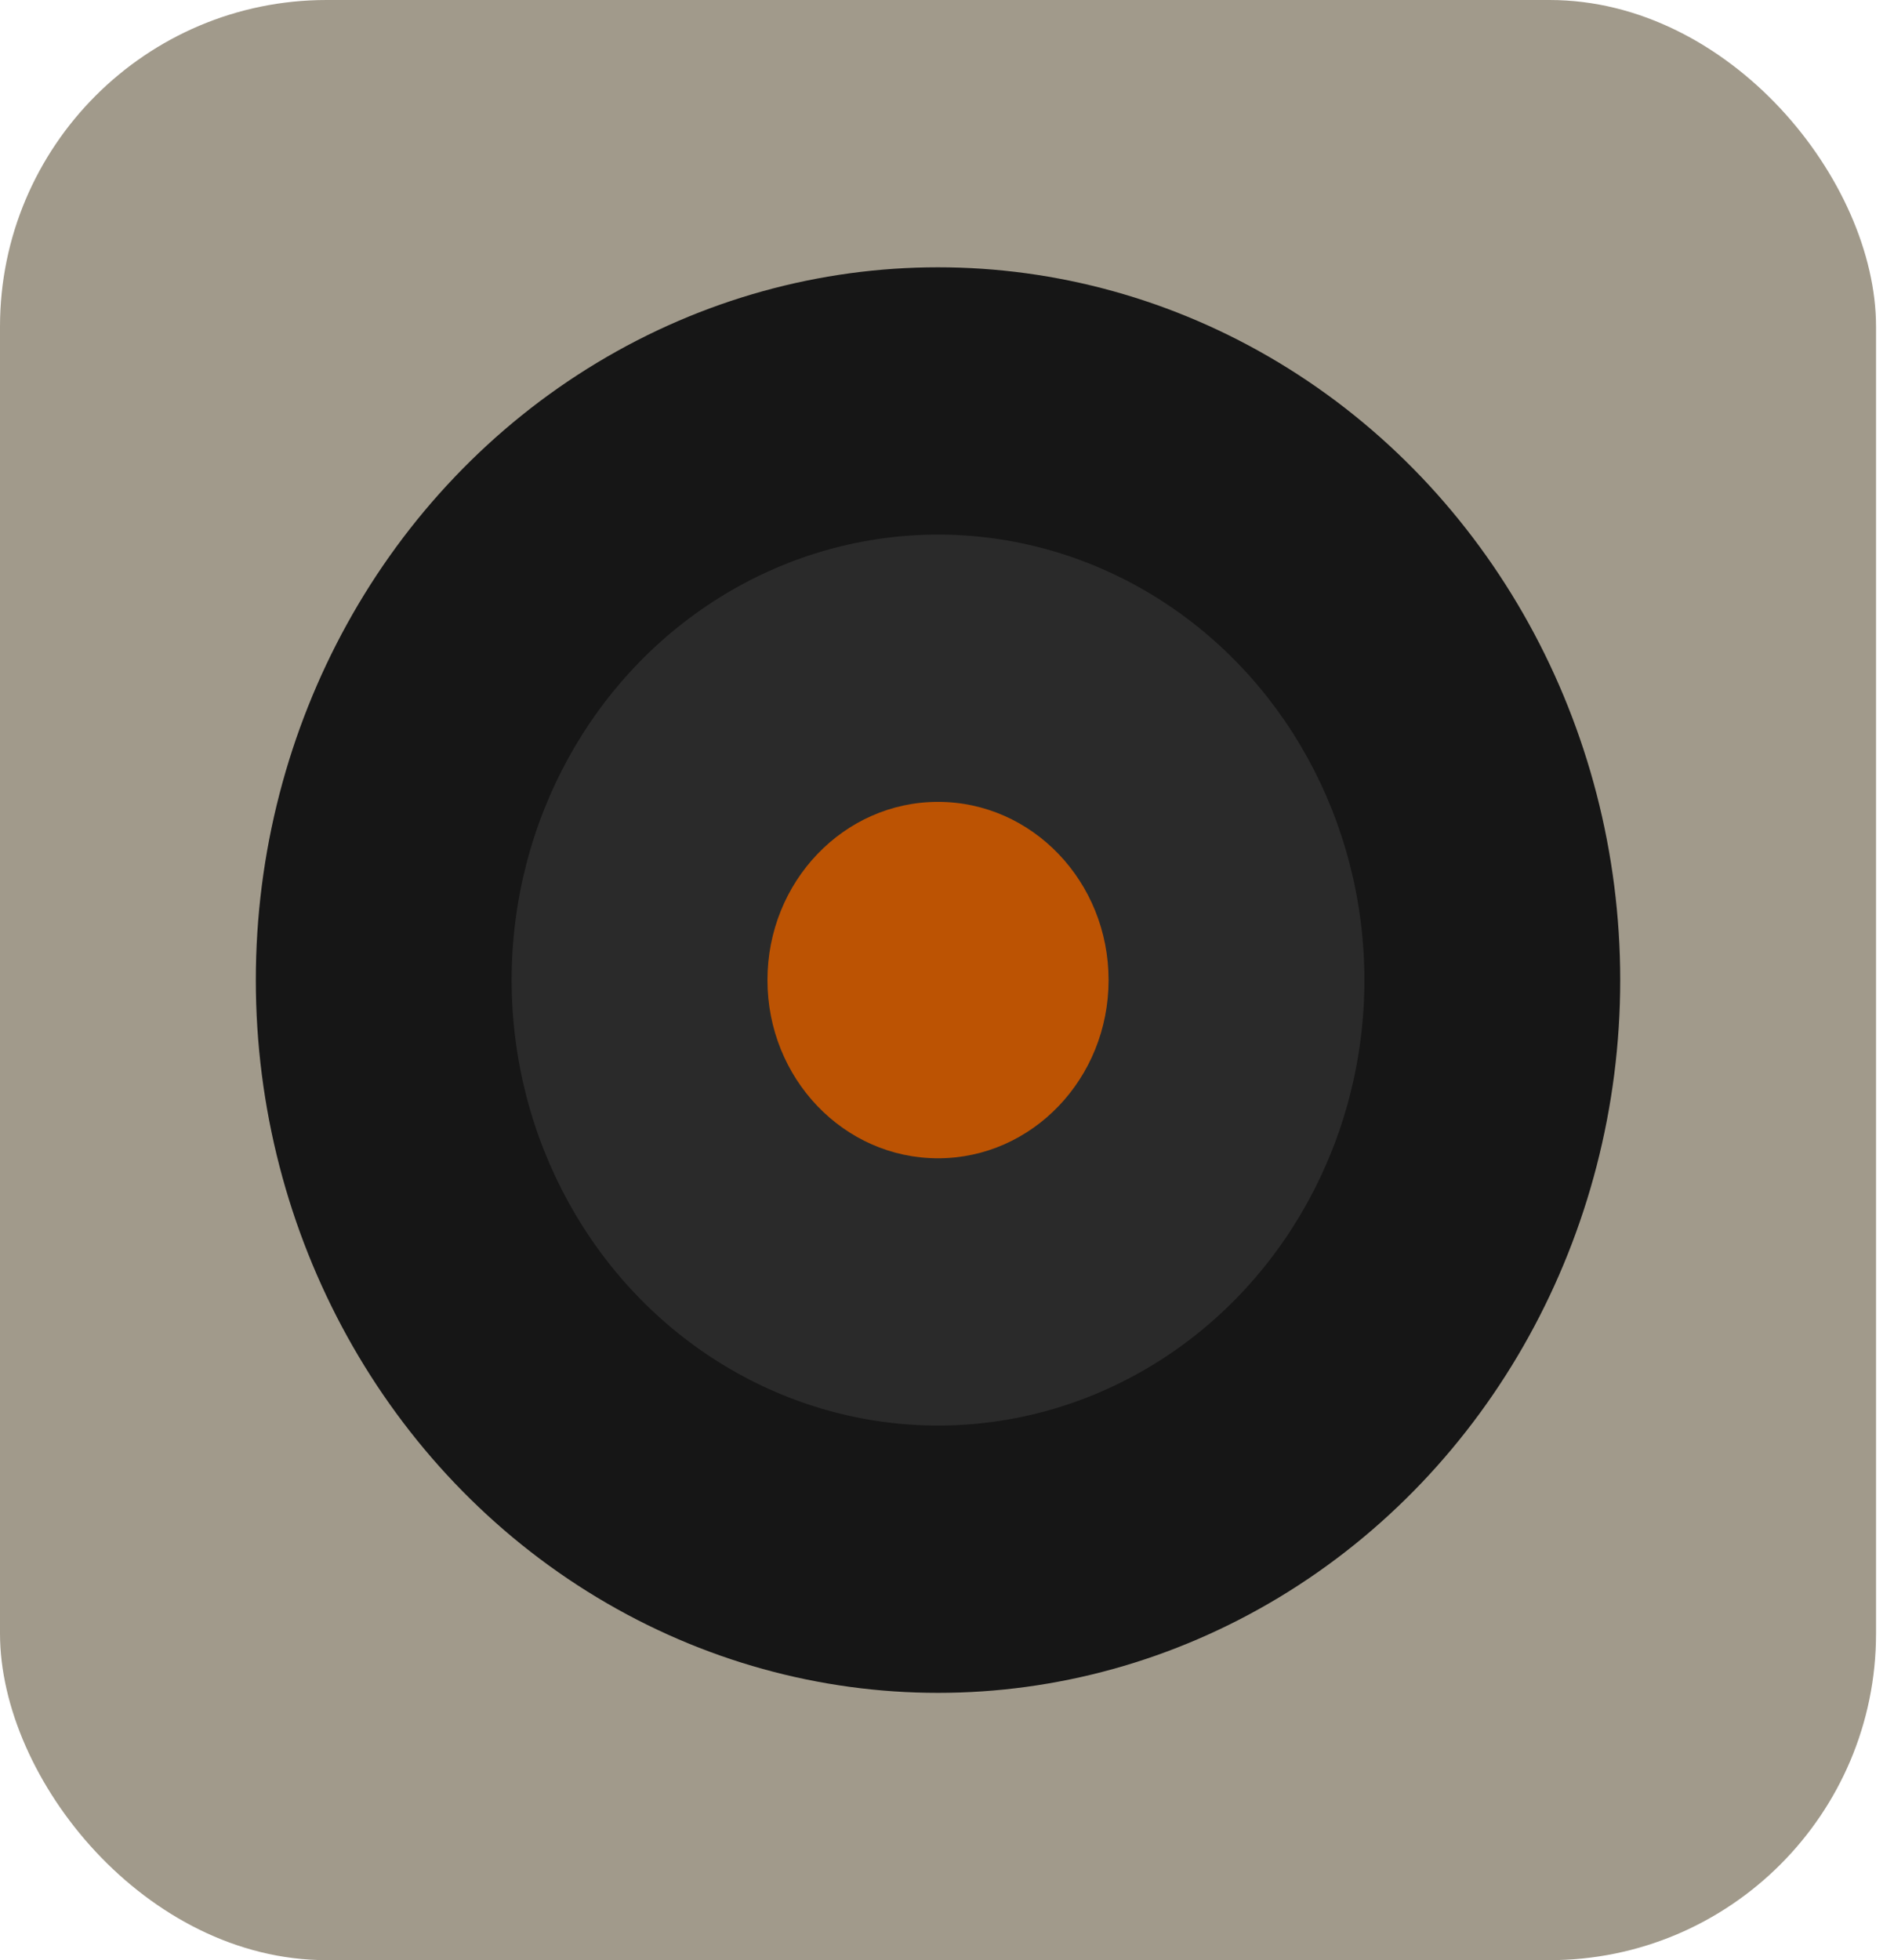 <svg xmlns="http://www.w3.org/2000/svg" width="58" height="60" viewBox="0 0 58 60" fill="none">
    <rect width="57.45" height="60" rx="10" fill="#A19A8B"/>
    <ellipse cx="28.725" cy="30" rx="20.891" ry="21.818" fill="#161616"/>
    <ellipse cx="28.725" cy="30" rx="13.057" ry="13.636" fill="#2A2A2A"/>
    <ellipse cx="28.725" cy="30" rx="5.223" ry="5.455" fill="#BC5303"/>
</svg>